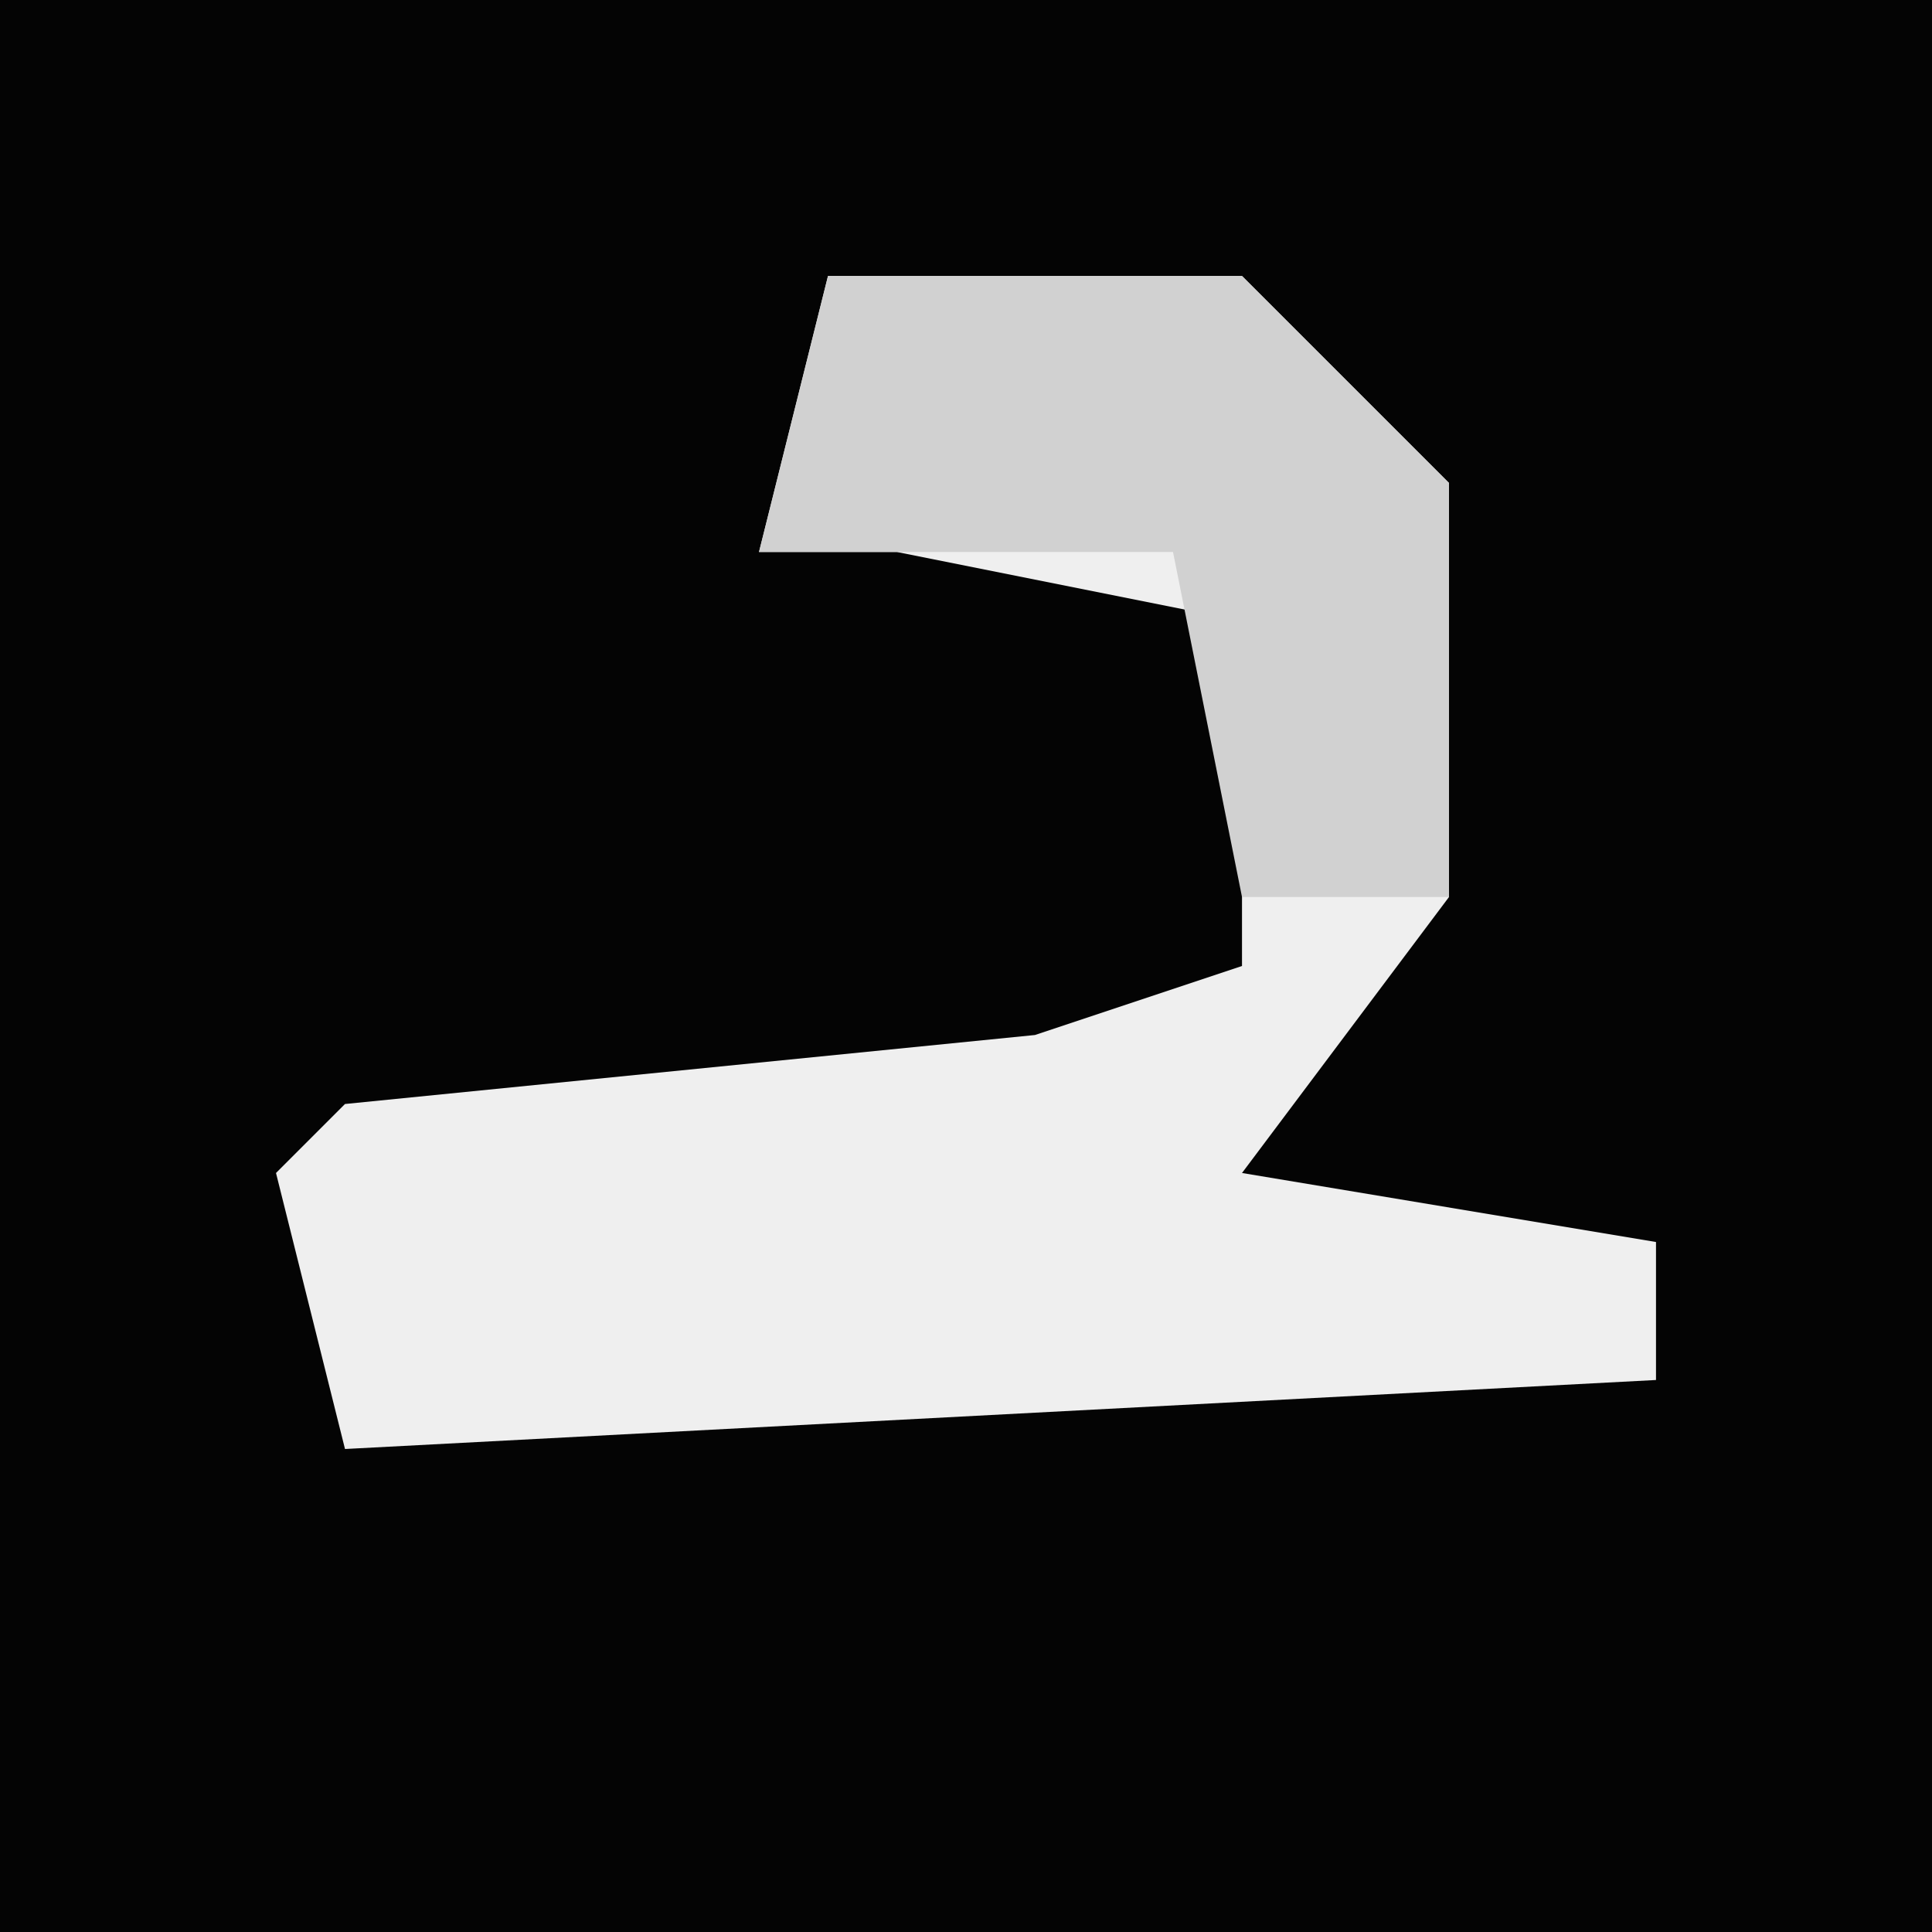 <?xml version="1.0" encoding="UTF-8"?>
<svg version="1.1" xmlns="http://www.w3.org/2000/svg" width="28" height="28">
<path d="M0,0 L28,0 L28,28 L0,28 Z " fill="#040404" transform="translate(0,0)"/>
<path d="M0,0 L6,0 L9,3 L9,9 L6,13 L12,14 L12,16 L-7,17 L-8,13 L-7,12 L3,11 L6,10 L6,5 L1,4 L-1,4 Z " fill="#EFEFEF" transform="translate(12,4)"/>
<path d="M0,0 L6,0 L9,3 L9,9 L6,9 L5,4 L-1,4 Z " fill="#D1D1D1" transform="translate(12,4)"/>
</svg>
